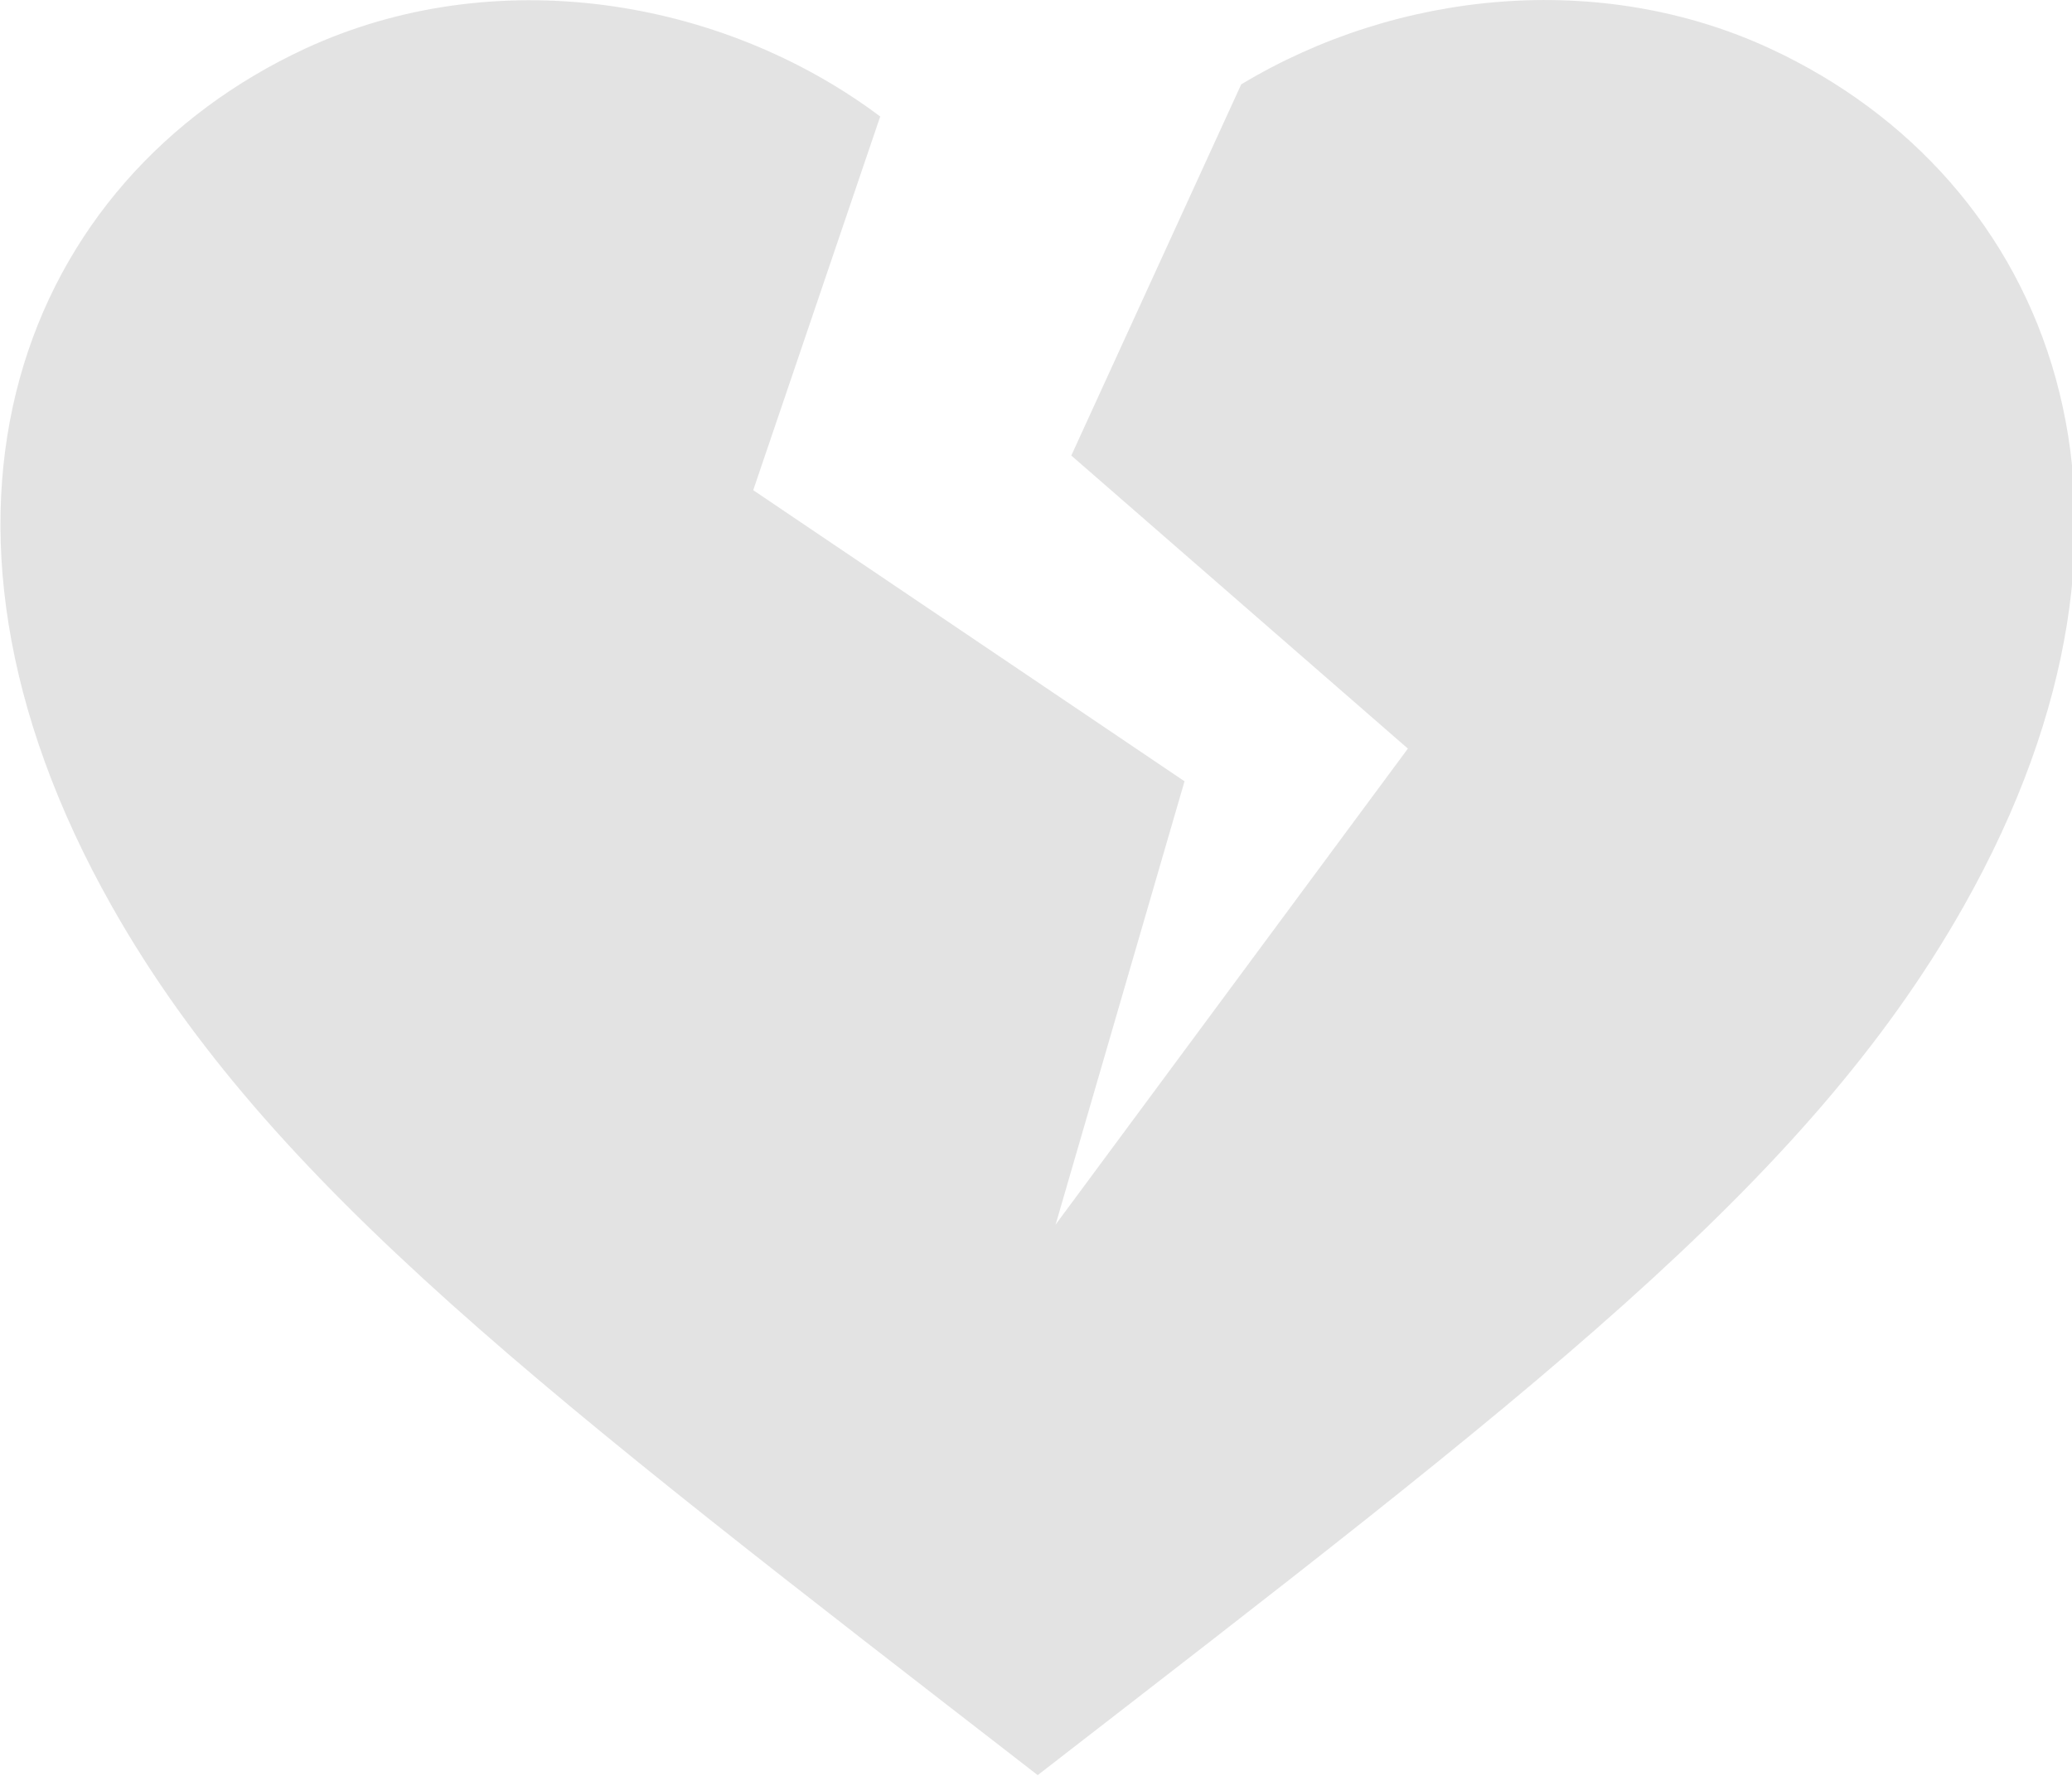 <svg xmlns="http://www.w3.org/2000/svg" version="1.1" x="0px" y="0px" viewBox="0 0 13.999 12"><path fill="rgba(200,200,200,0.5)" d="M11.959,0.328c-1.147-0.531-2.518-0.393-3.573,0.242L7.238,3.078l2.274,1.98l-2.38,3.216l0.871-2.995L5.089,3.312  l0.858-2.525C4.862-0.025,3.33-0.258,2.063,0.328C0.162,1.21-0.747,3.463,0.755,6.122c1.067,1.891,2.958,3.317,6.256,5.872  c3.299-2.555,5.189-3.98,6.257-5.872C14.77,3.463,13.86,1.21,11.959,0.328z"></path></svg>